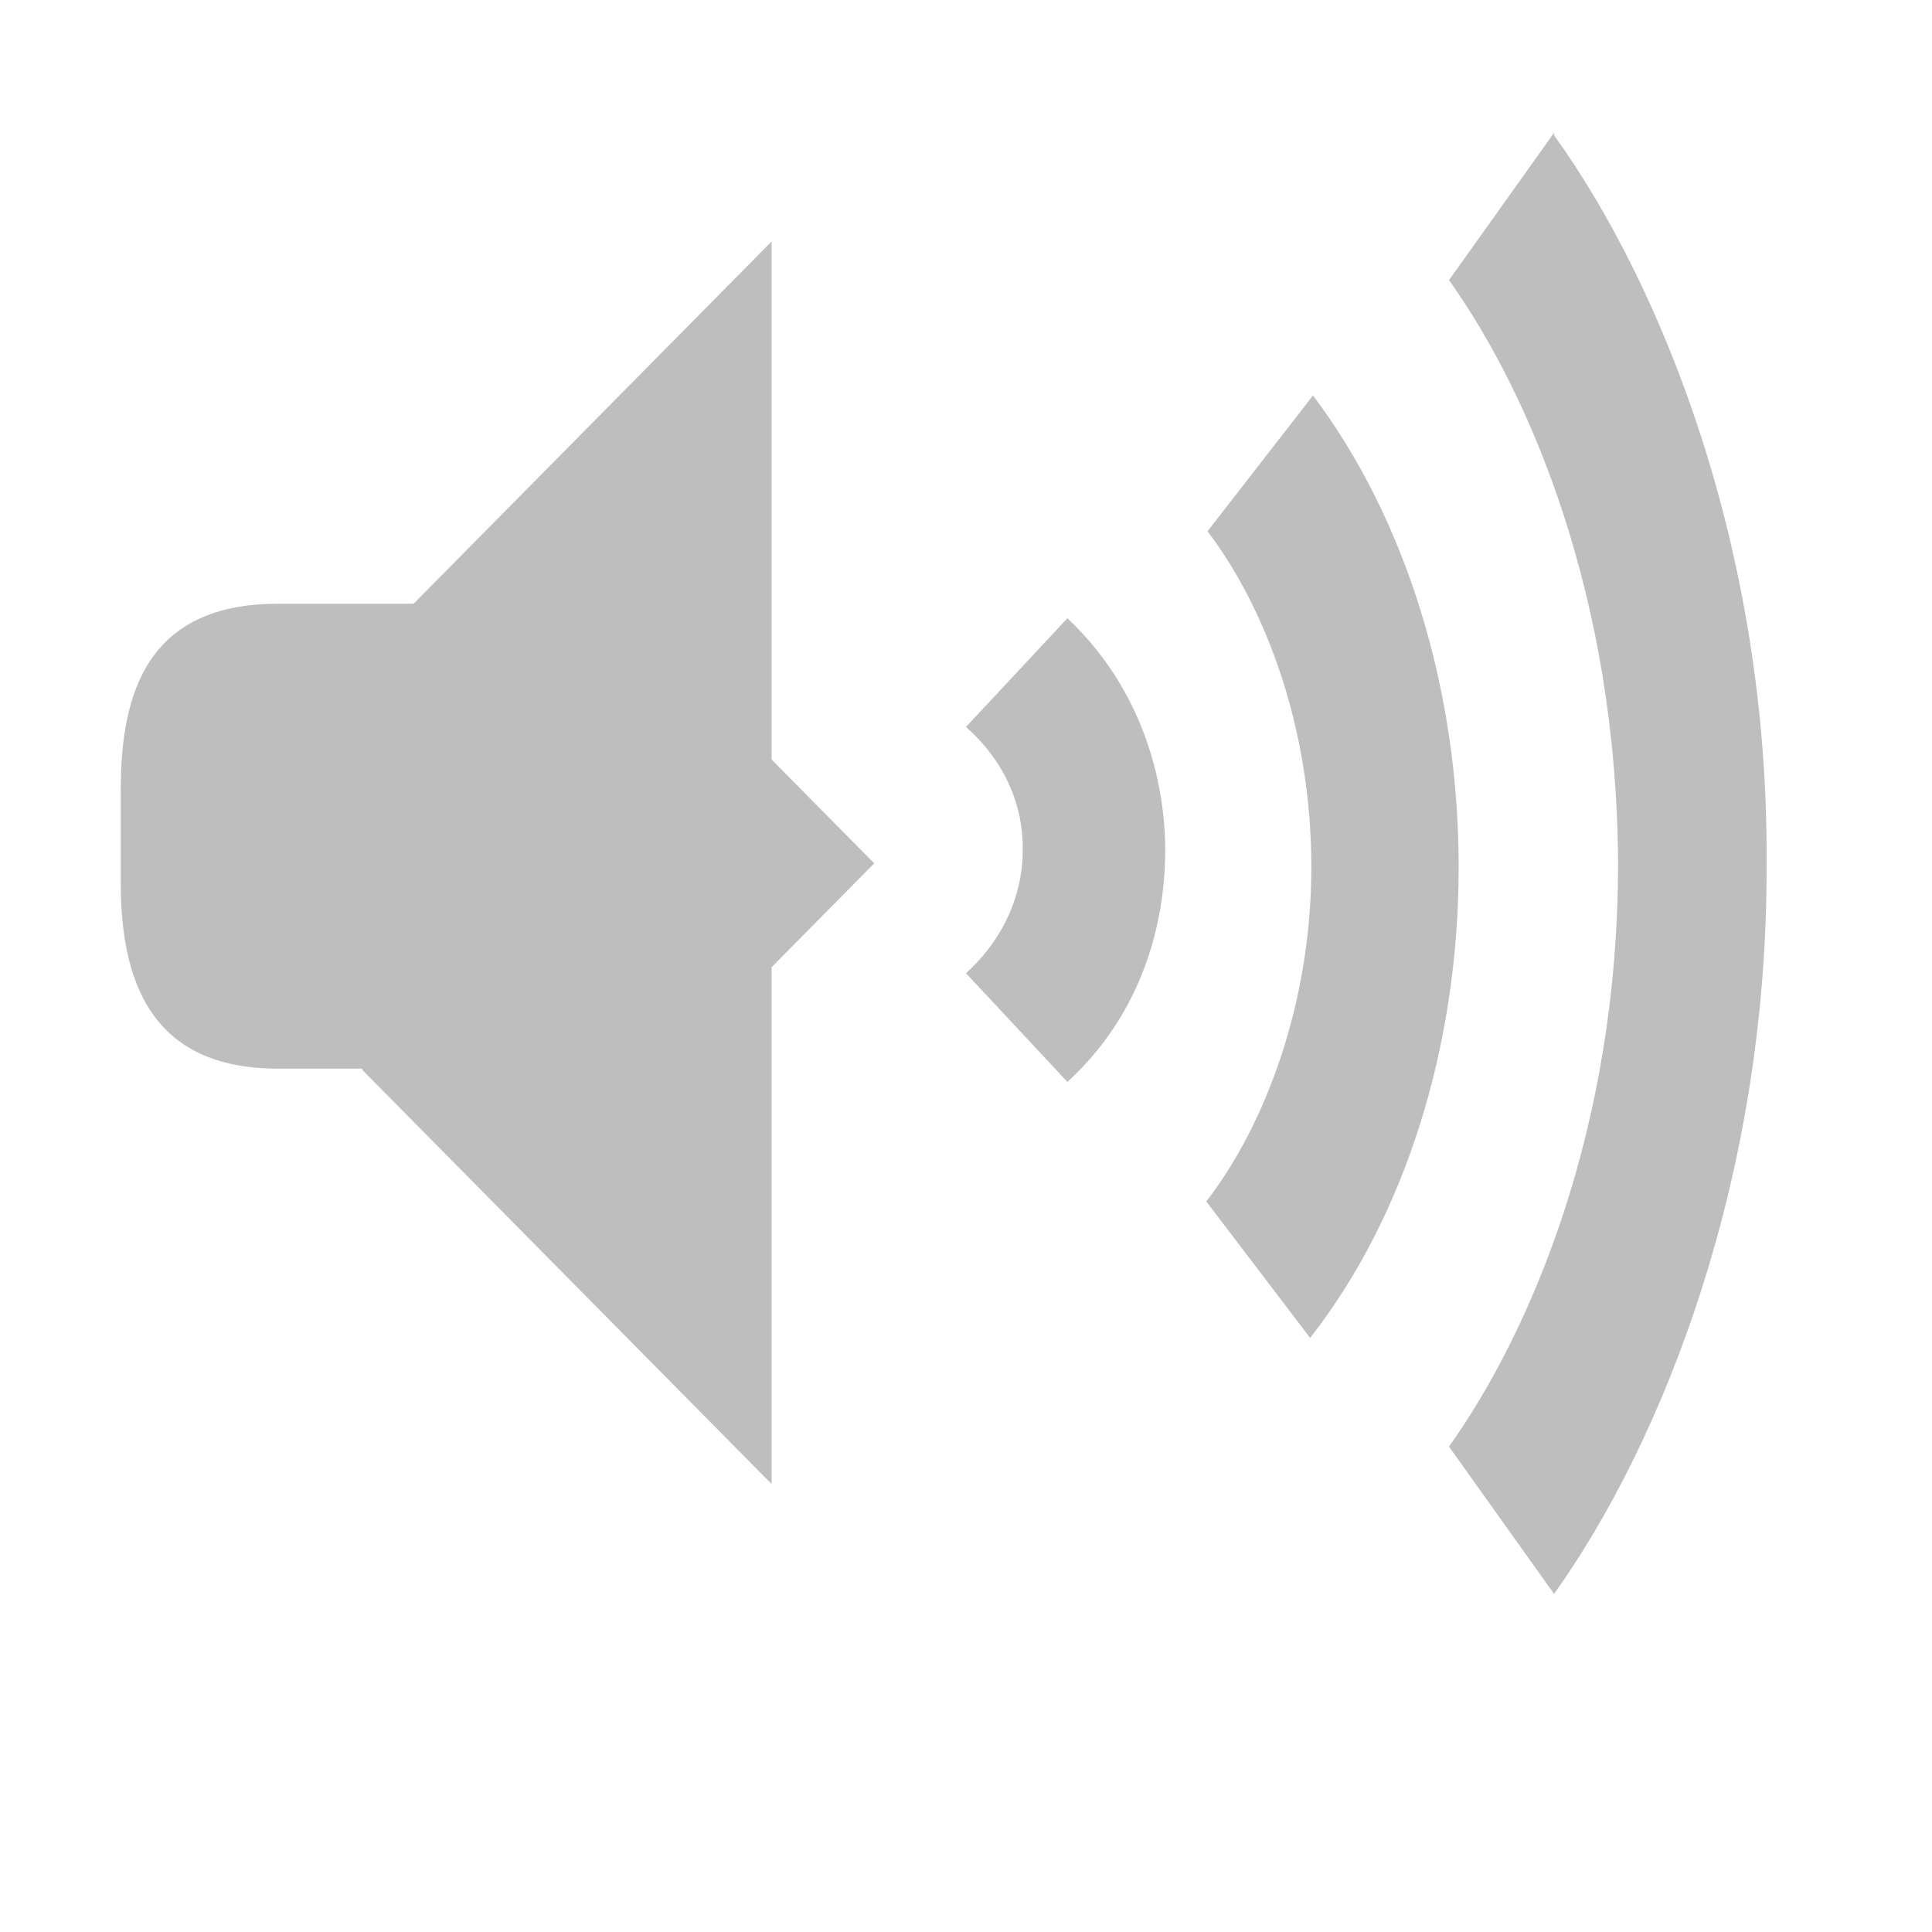 <?xml version="1.0"?>
<svg width="16" height="16" xmlns="http://www.w3.org/2000/svg" xmlns:svg="http://www.w3.org/2000/svg" version="1.1">

 <g class="layer">
  <title>Layer 1</title>
  <path d="m6.39,2l-3.39,3.43l0,3.43l3.39,3.43l0,-4.28l0.85,-0.86l-0.85,-0.86l0,-4.28z" fill="#bebebe" id="path18" transform="matrix(1, 0, 0, 1, 0, 0)"/>
  <path d="m2.3,5c-1.08,0 -1.3,0.74 -1.3,1.54l0,0.77c0,0.8 0.24,1.54 1.3,1.54l1.7,0l0,-3.85l-1.7,0z" fill="#bebebe" id="path20" transform="matrix(1, 0, 0, 1, 0, 0)"/>
  <path d="m12.87,1.1l-0.87,1.22c0.67,0.94 1.39,2.62 1.4,4.83c0,2.2 -0.73,3.89 -1.4,4.83l0.87,1.22c0.9,-1.26 1.77,-3.45 1.76,-6.04c0.02,-2.59 -0.86,-4.79 -1.76,-6.04z" fill="#bebebe" fill-rule="evenodd" id="path4508" stroke-width="1px"/>
  <path d="m10.87,3.28l-0.87,1.12c0.48,0.63 0.86,1.63 0.86,2.78c0,1.14 -0.39,2.15 -0.87,2.77l0.86,1.13c0.79,-1.01 1.23,-2.42 1.23,-3.9c0,-1.48 -0.44,-2.89 -1.21,-3.91z" fill="#bebebe" fill-rule="evenodd" id="path4529" stroke-width="1px" transform="matrix(1, 0, 0, 1, 0, 0)"/>
  <path d="m8.84,5.12l-0.84,0.9c0.47,0.42 0.47,0.89 0.47,1.02c0,0.12 -0.01,0.6 -0.47,1.02l0.84,0.9c0.73,-0.67 0.81,-1.53 0.81,-1.92c0,-0.38 -0.09,-1.24 -0.81,-1.92z" fill="#bebebe" fill-rule="evenodd" id="path4569" stroke-width="1px"/>
 </g>
</svg>